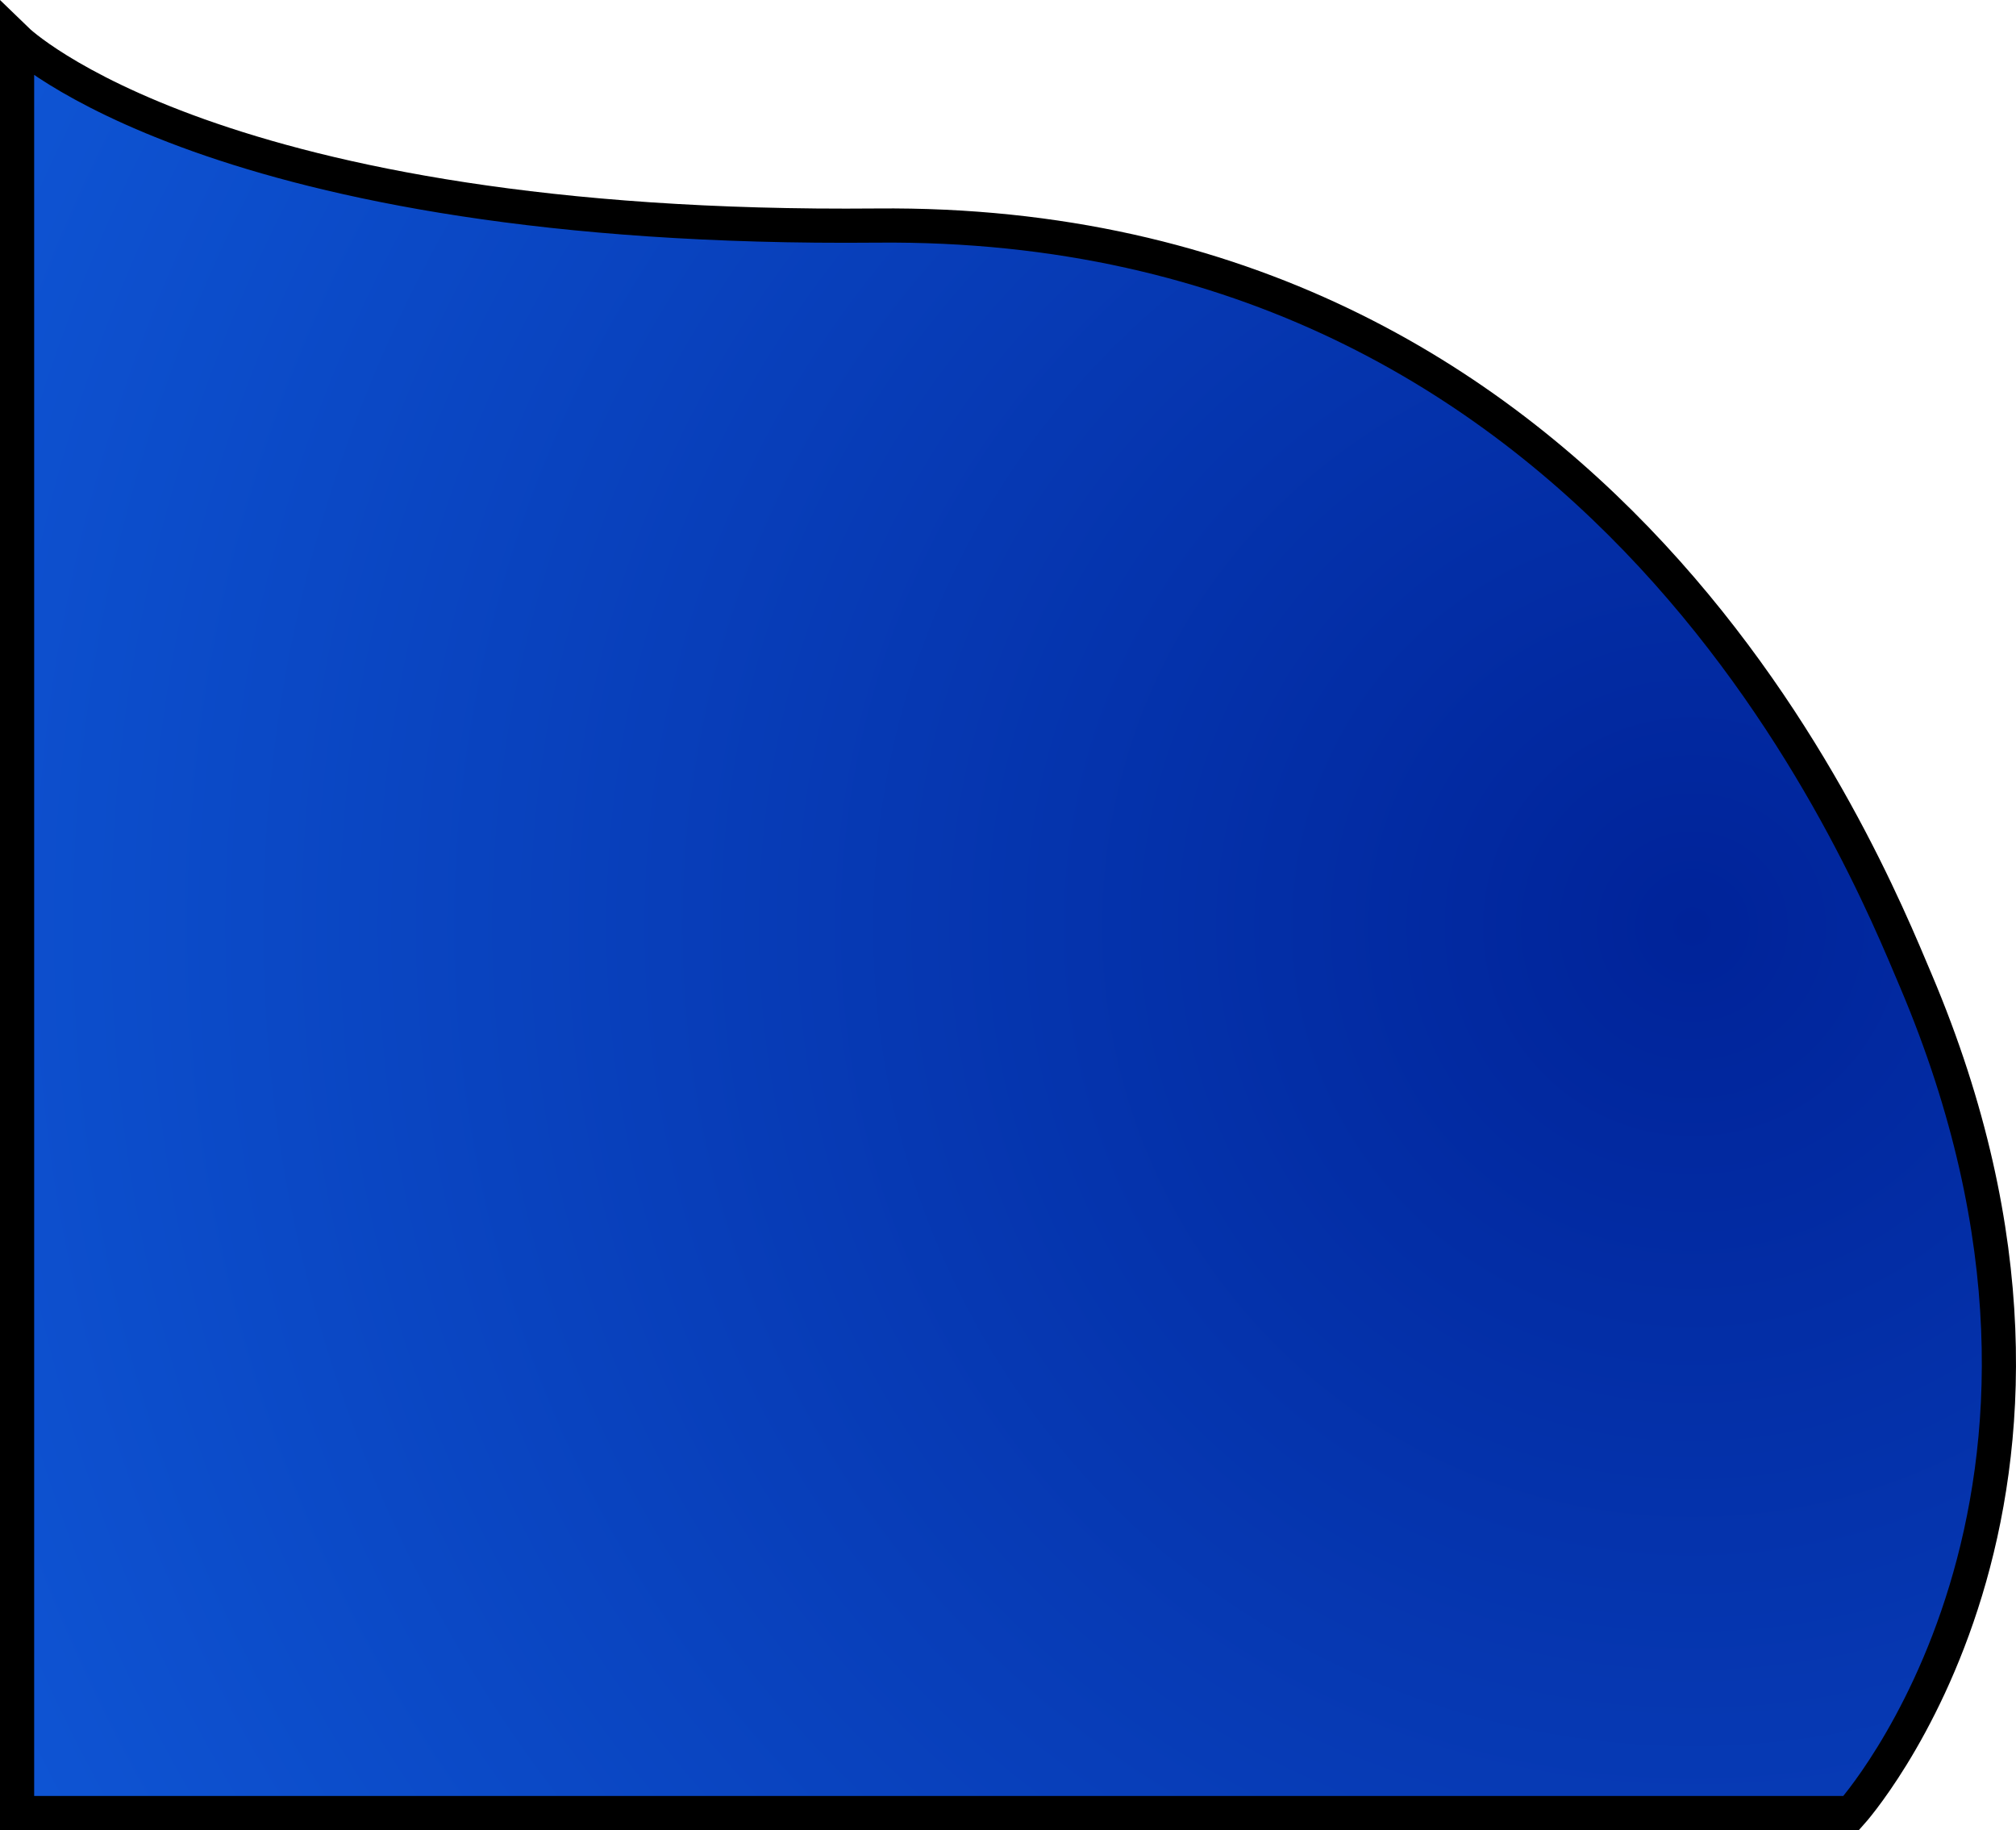 <svg version="1.1" xmlns="http://www.w3.org/2000/svg" xmlns:xlink="http://www.w3.org/1999/xlink" width="147.506" height="133.885" viewBox="0,0,147.506,133.885"><defs><radialGradient cx="240" cy="180" r="0" gradientUnits="userSpaceOnUse" id="color-1"><stop offset="0" stop-color="#990000"/><stop offset="1" stop-color="#ff0000"/></radialGradient><radialGradient cx="290.083" cy="180" r="239.796" gradientUnits="userSpaceOnUse" id="color-2"><stop offset="0" stop-color="#002399"/><stop offset="1" stop-color="#1979ff"/></radialGradient></defs><g transform="translate(-166.247,-112.207)"><g data-paper-data="{&quot;isPaintingLayer&quot;:true}" fill-rule="nonzero" stroke="#000000" stroke-width="2.5" stroke-linecap="butt" stroke-linejoin="miter" stroke-miterlimit="10" stroke-dasharray="" stroke-dashoffset="0" style="mix-blend-mode: normal"><path d="" fill="url(#color-1)"/><path d="M167.497,244.842v-129.683c0,0 14.45,14.003 62.906,13.549c53.588,-0.502 72.308,46.48 76.02,55.235c16.038,37.822 -4.726,60.9 -4.726,60.9z" fill="url(#color-2)"/></g></g></svg>